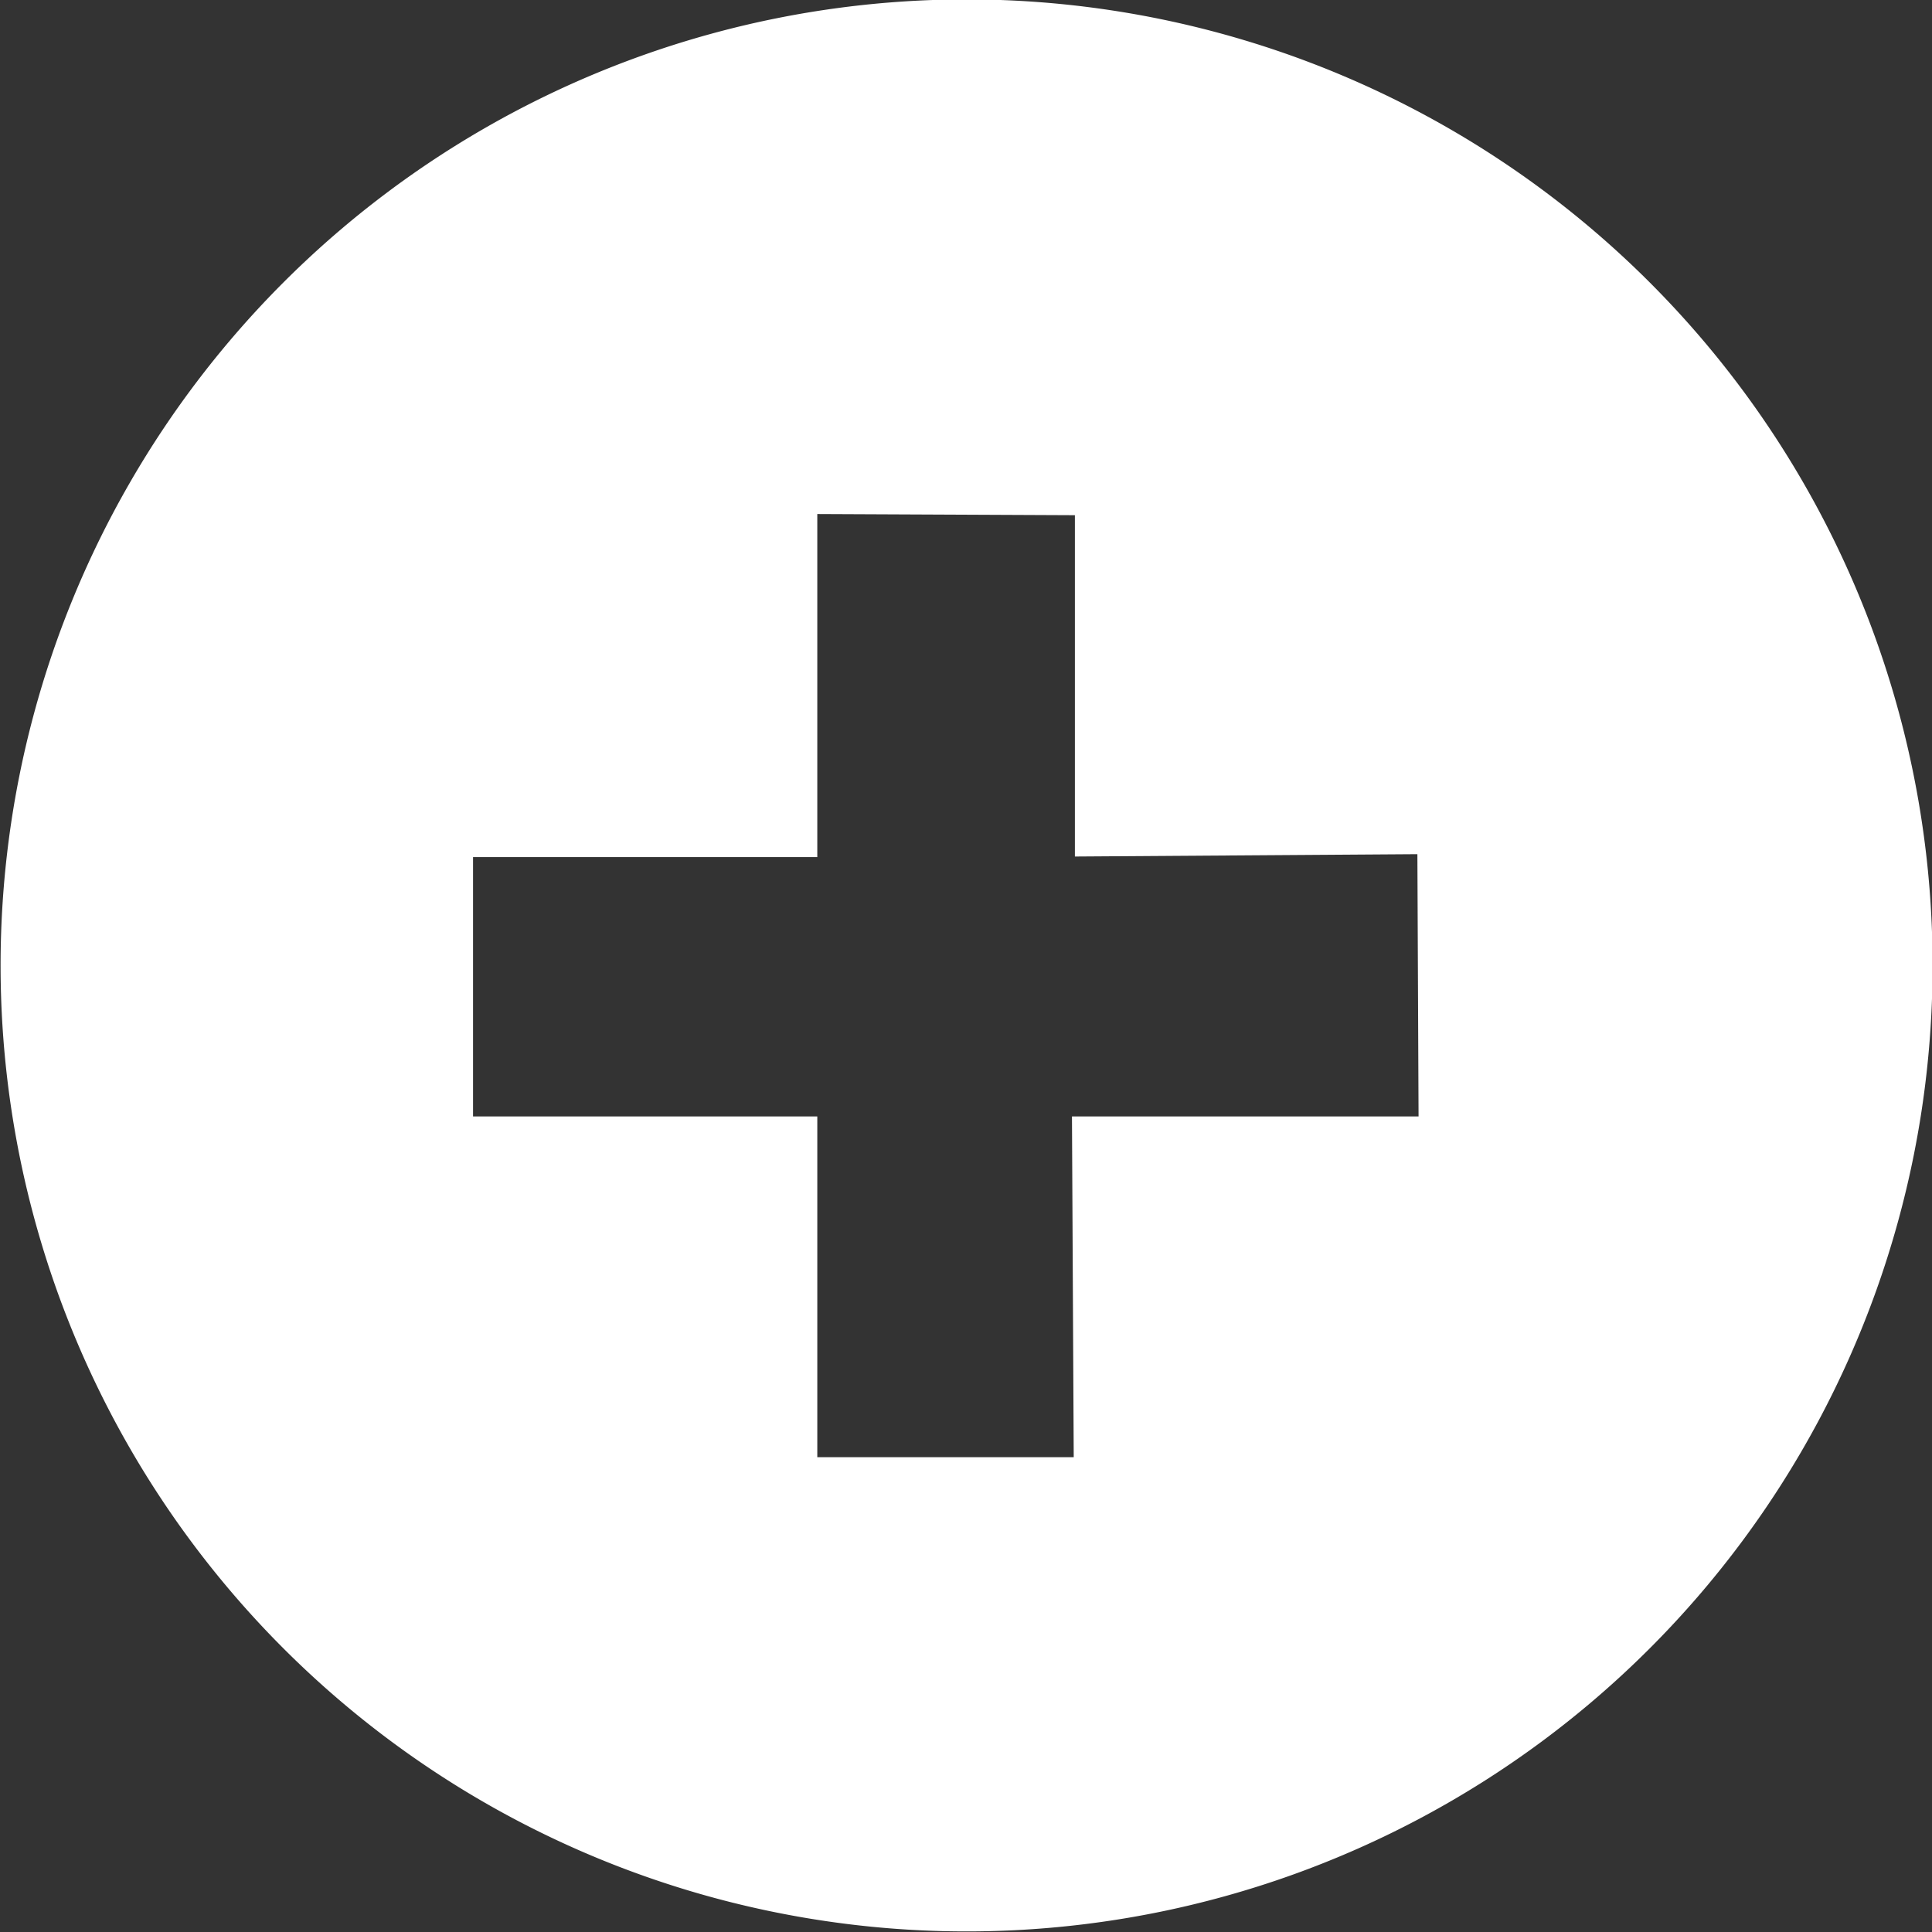 <svg xmlns="http://www.w3.org/2000/svg" width="33" height="33"><rect width="100%" height="100%" fill="#333333" stroke="none"/><path data-name="More icon" d="M24.23 19.07h-5.92l.03 5.82h-4.38v-5.82H8.08v-4.43h5.88V8.78l4.4.02v5.83l5.85-.04zM16.51-.01a16.5 16.5 0 11-16.5 16.5 16.5 16.5 0 0116.5-16.5z" fill="#fff" fill-rule="evenodd"/></svg>